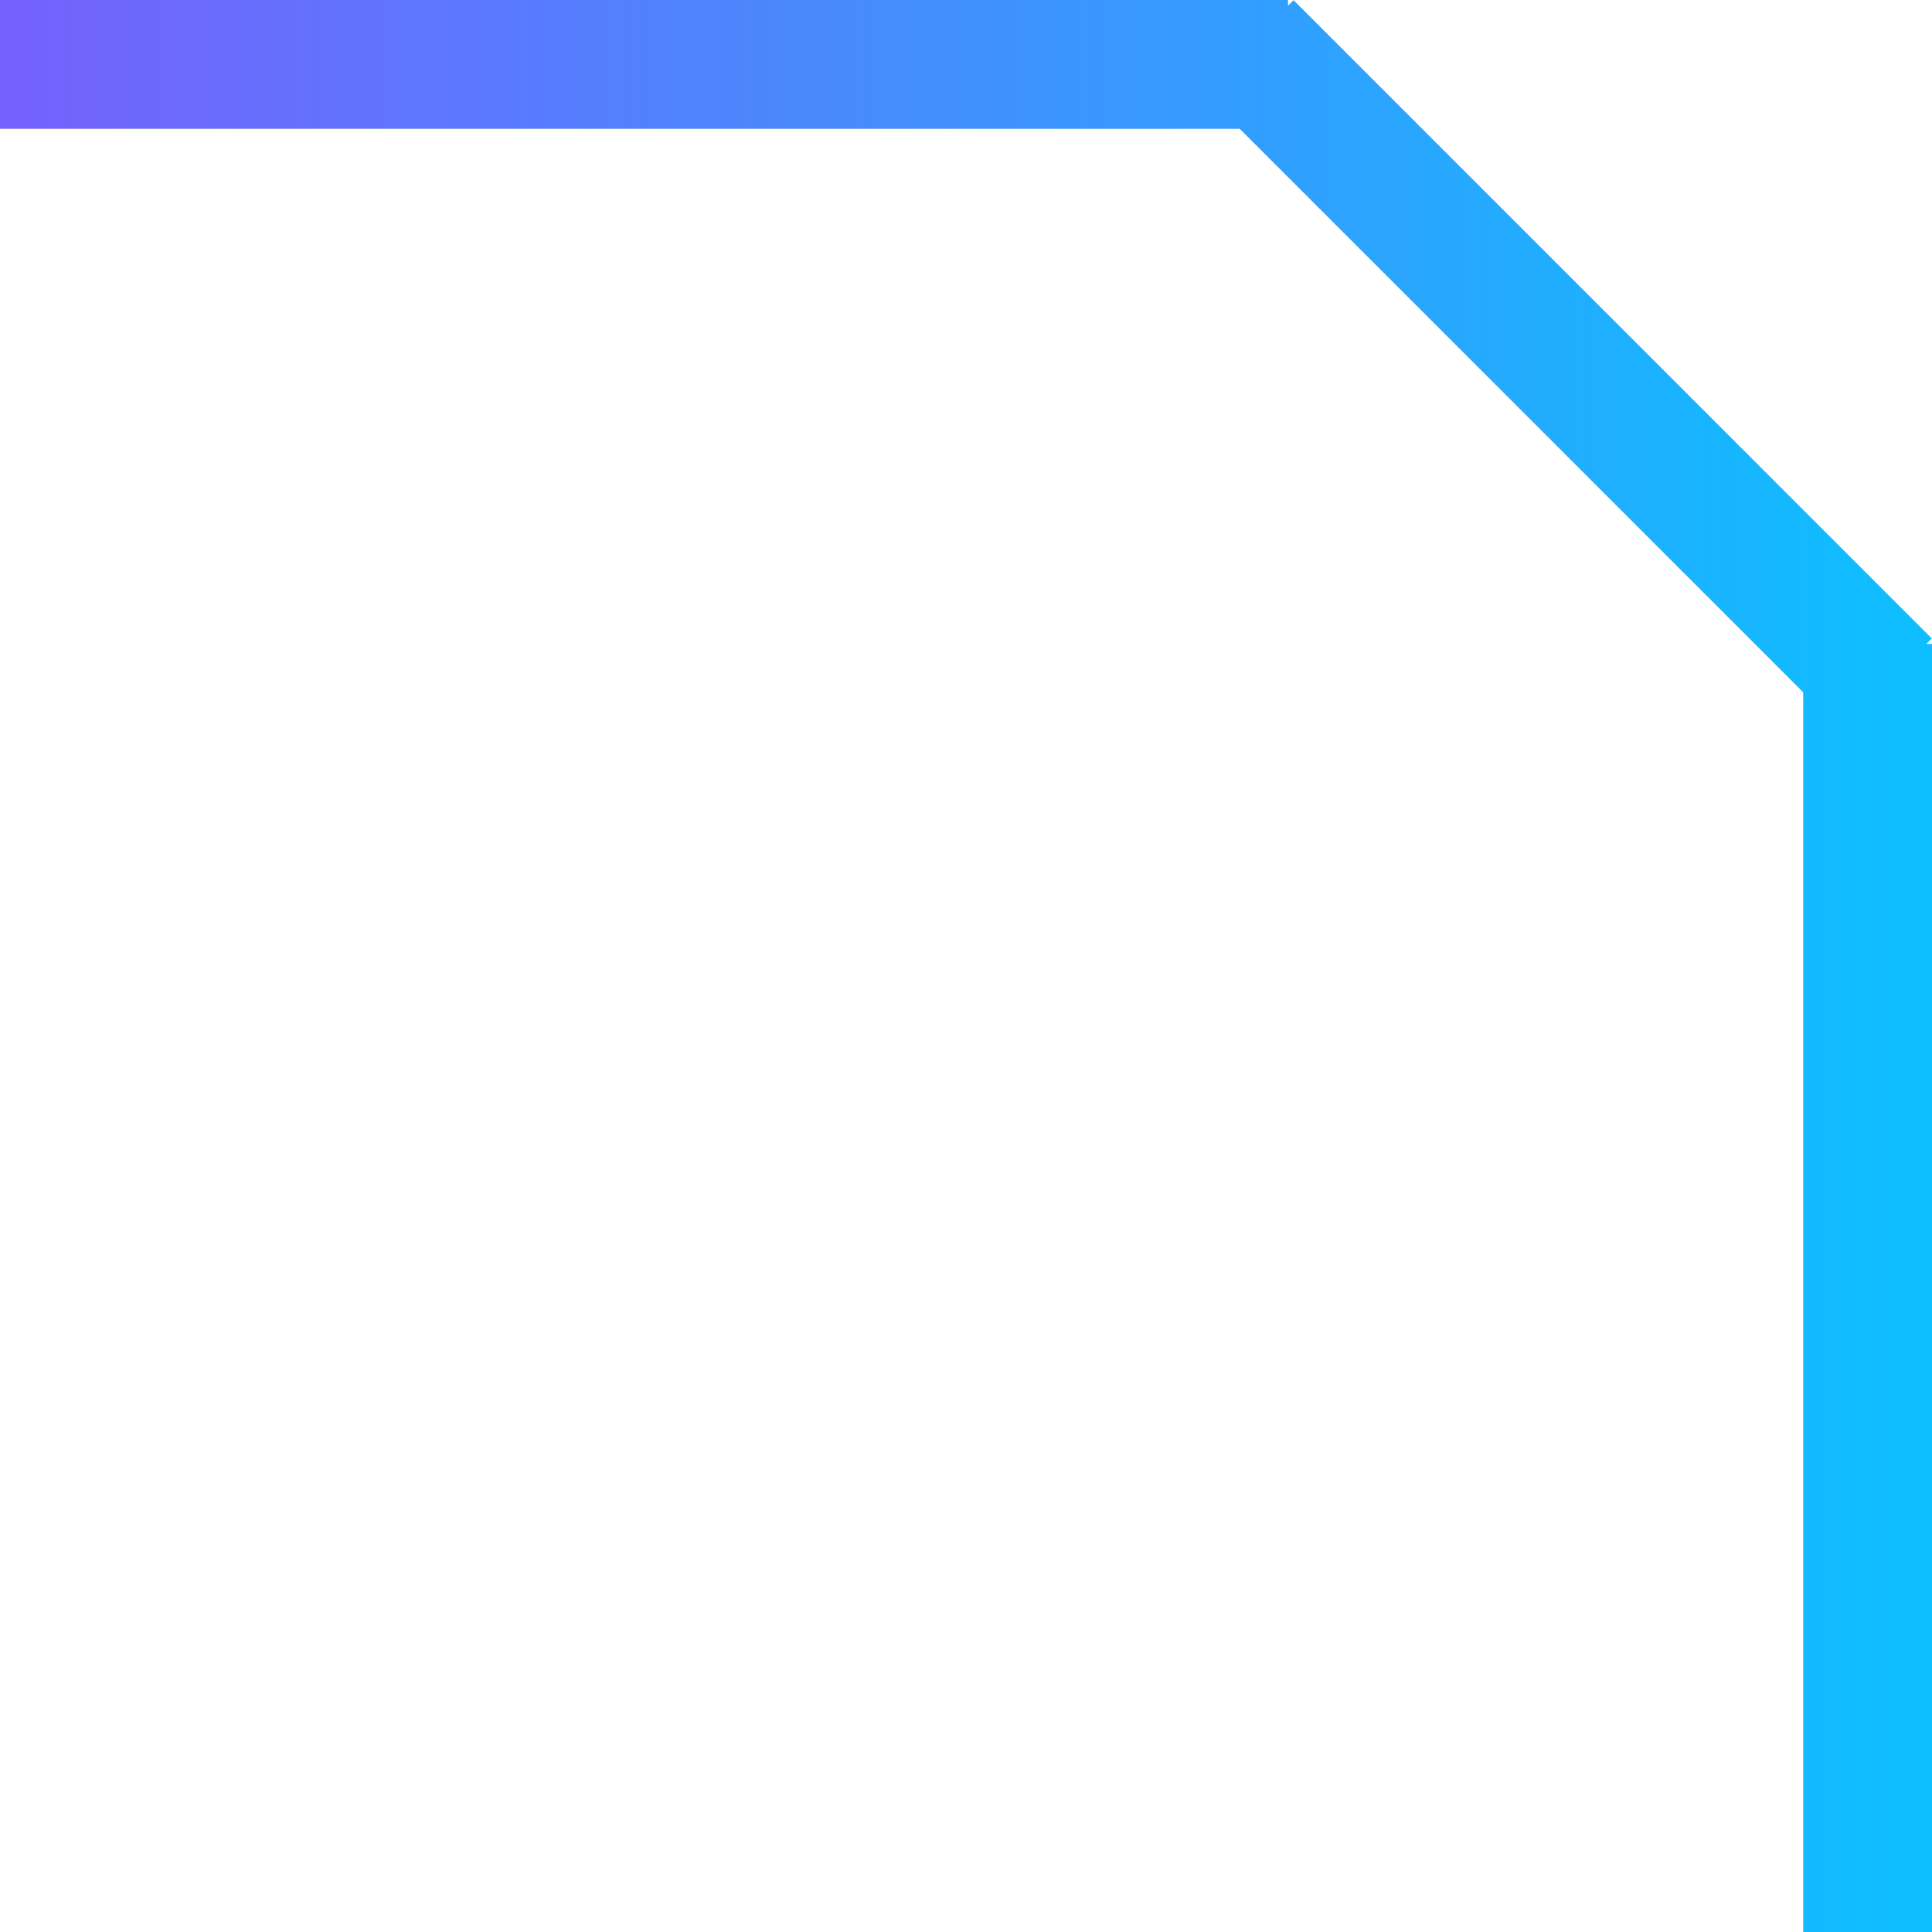 <svg
 xmlns="http://www.w3.org/2000/svg"
 xmlns:xlink="http://www.w3.org/1999/xlink"
 width="90px" height="90px" viewBox="0 0 90 90">
 <style type="text/css">
  .st0{fill-rule:evenodd;clip-rule:evenodd;fill:url(#SVGID_1_);}
</style>
<linearGradient id="SVGID_1_" gradientUnits="userSpaceOnUse" x1="0" y1="45" x2="90" y2="45" gradientTransform="matrix(-1 0 0 -1 90 90)">
  <stop  offset="0" style="stop-color:#0DBFFF"/>
  <stop  offset="1" style="stop-color:#7561FC"/>
</linearGradient>
<path fill-rule="evenodd" class="st0"
 d="M90.000,90.000 L84.000,90.000 L84.000,32.250 L57.750,6.000 L0.000,6.000 L0.000,-0.000 L60.000,-0.000 L60.000,0.267 L60.259,0.009 L89.991,29.741 L89.733,30.000 L90.000,30.000 L90.000,90.000 Z"/>
</svg>

